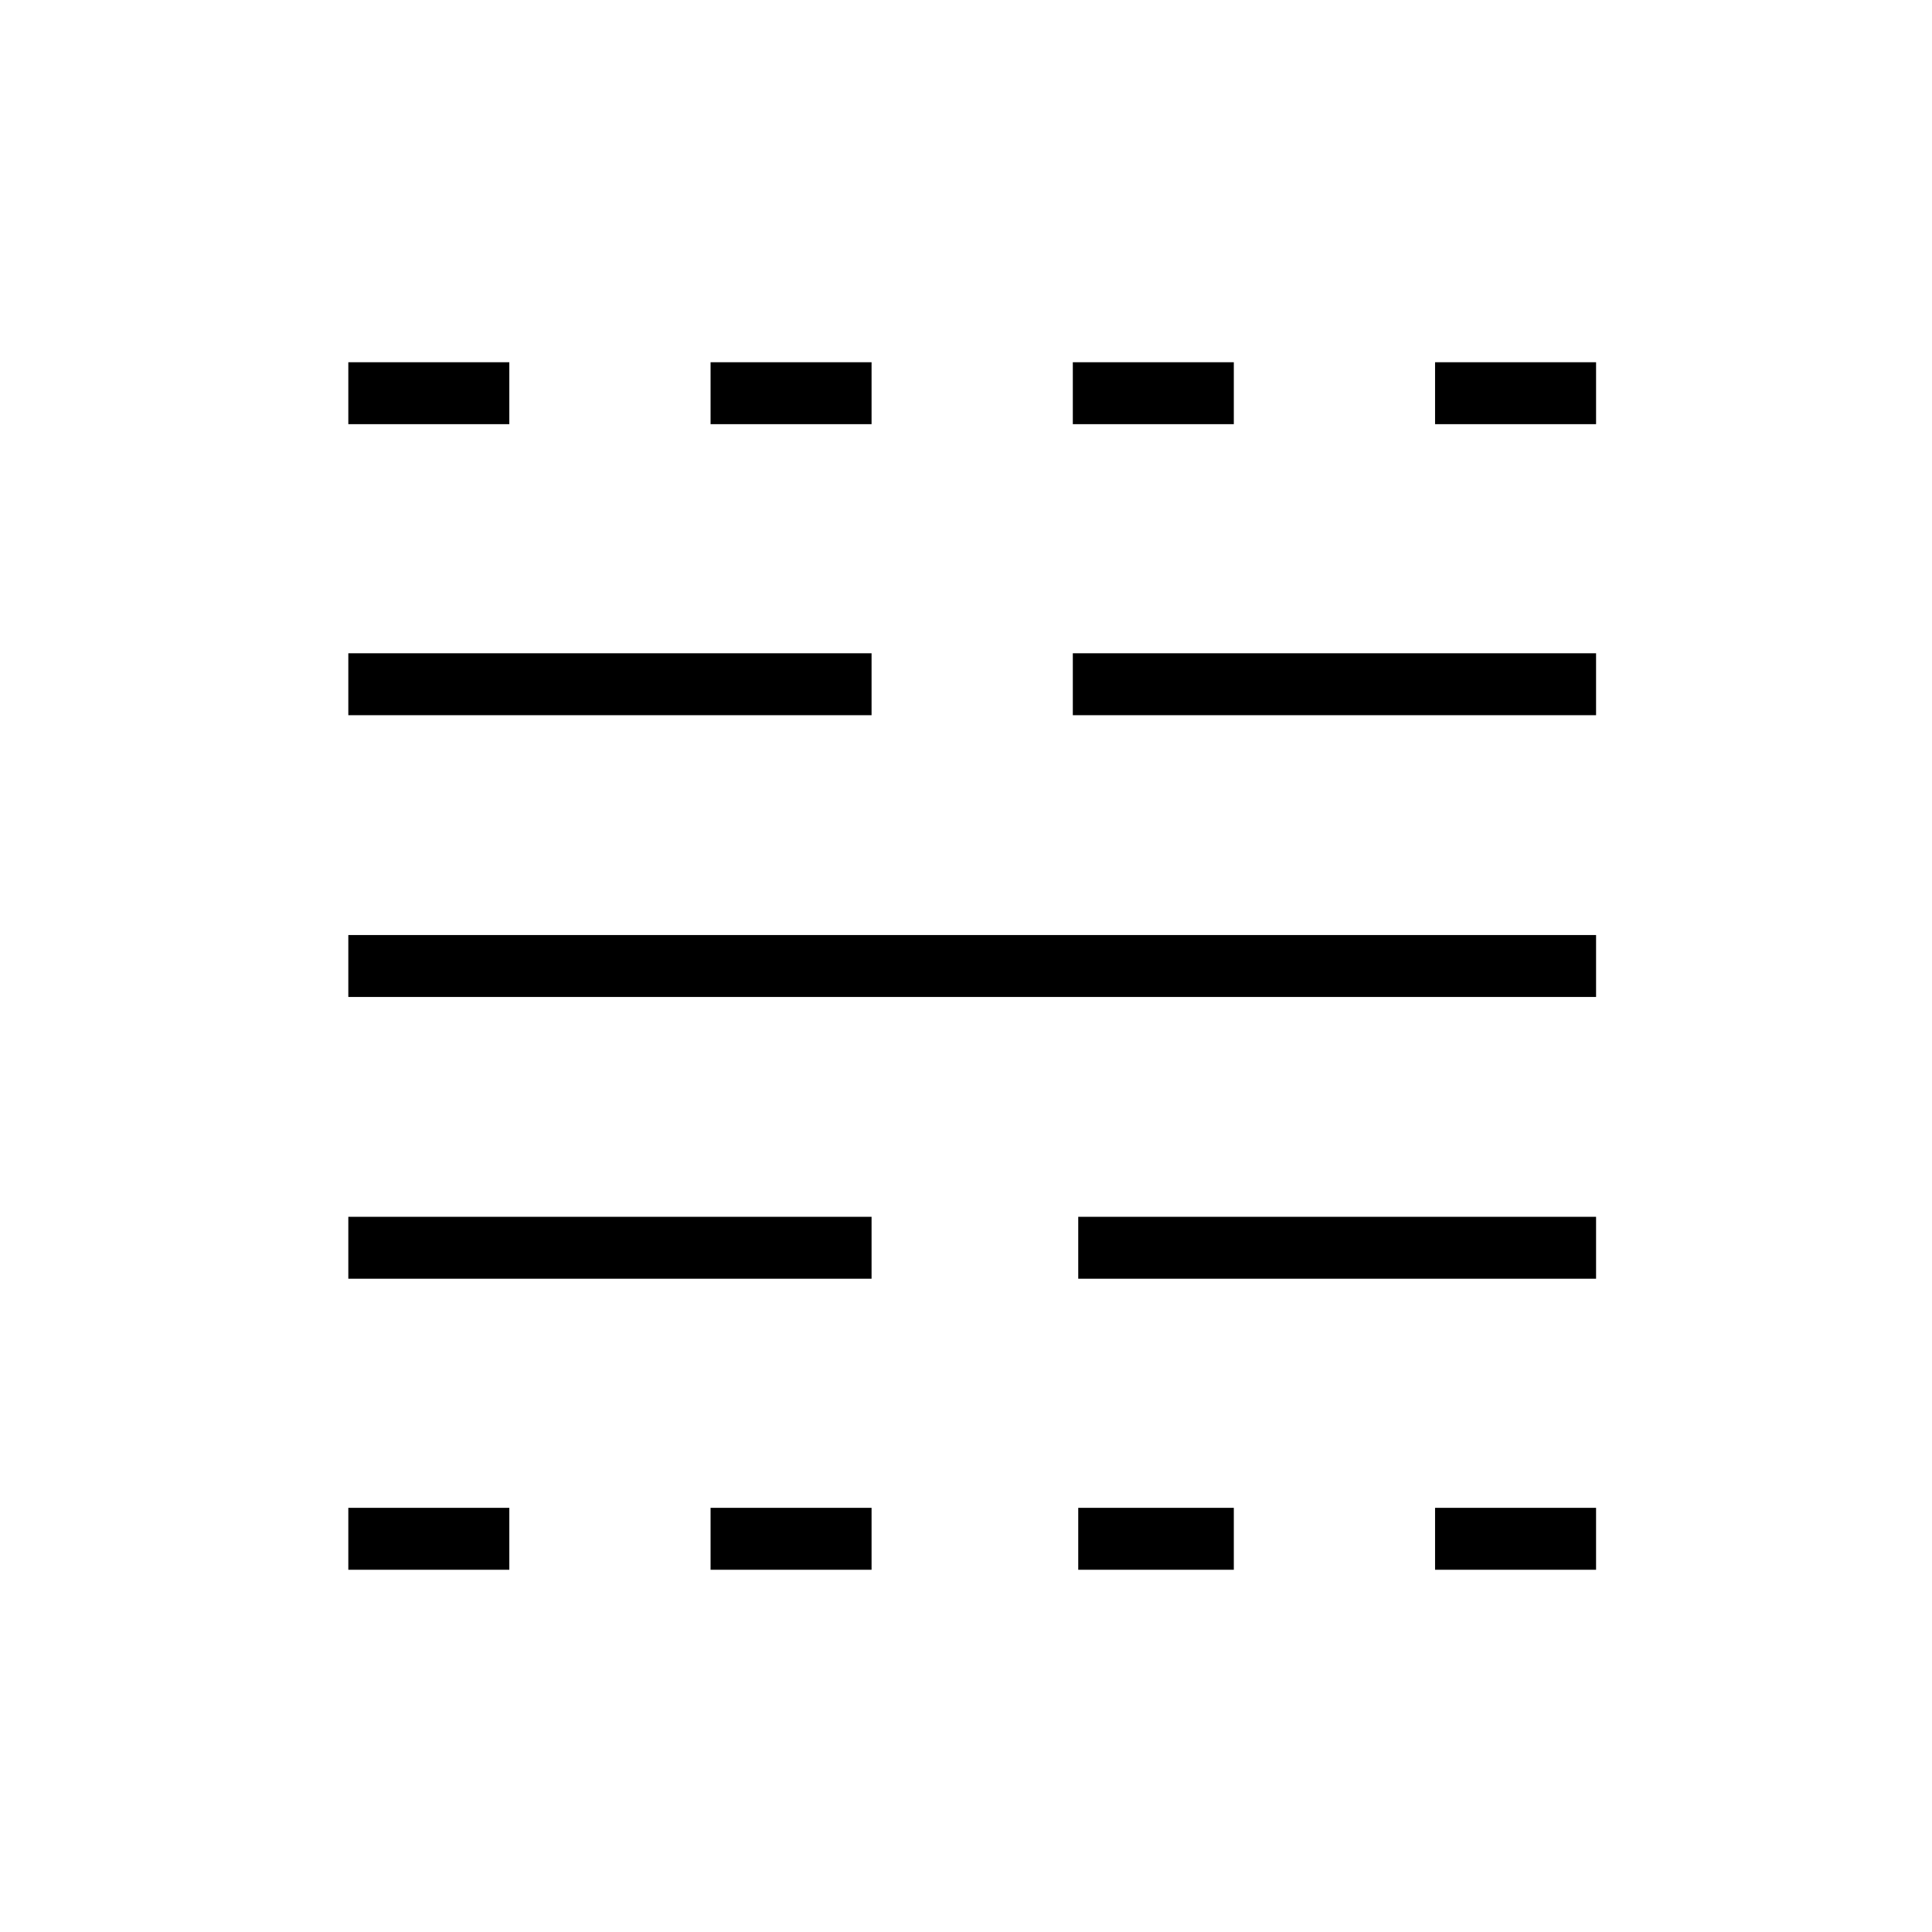 <svg xmlns="http://www.w3.org/2000/svg" width="48" height="48" viewBox="0 -960 960 960"><path d="M173.077-180v-30.769h80V-180h-80Zm0-144.615v-30.77h260v30.77h-260Zm0-140v-30.77h620v30.77h-620Zm0-140v-30.77h260v30.77h-260Zm0-144.616V-780h80v30.769h-80Zm180 569.231v-30.769h80V-180h-80Zm0-569.231V-780h80v30.769h-80ZM535.769-180v-30.769h77.308V-180h-77.308Zm0-144.615v-30.77h257.308v30.77H535.769Zm-2.692-280v-30.77h260v30.77h-260Zm0-144.616V-780h80v30.769h-80Zm180 569.231v-30.769h80V-180h-80Zm0-569.231V-780h80v30.769h-80Z"/></svg>